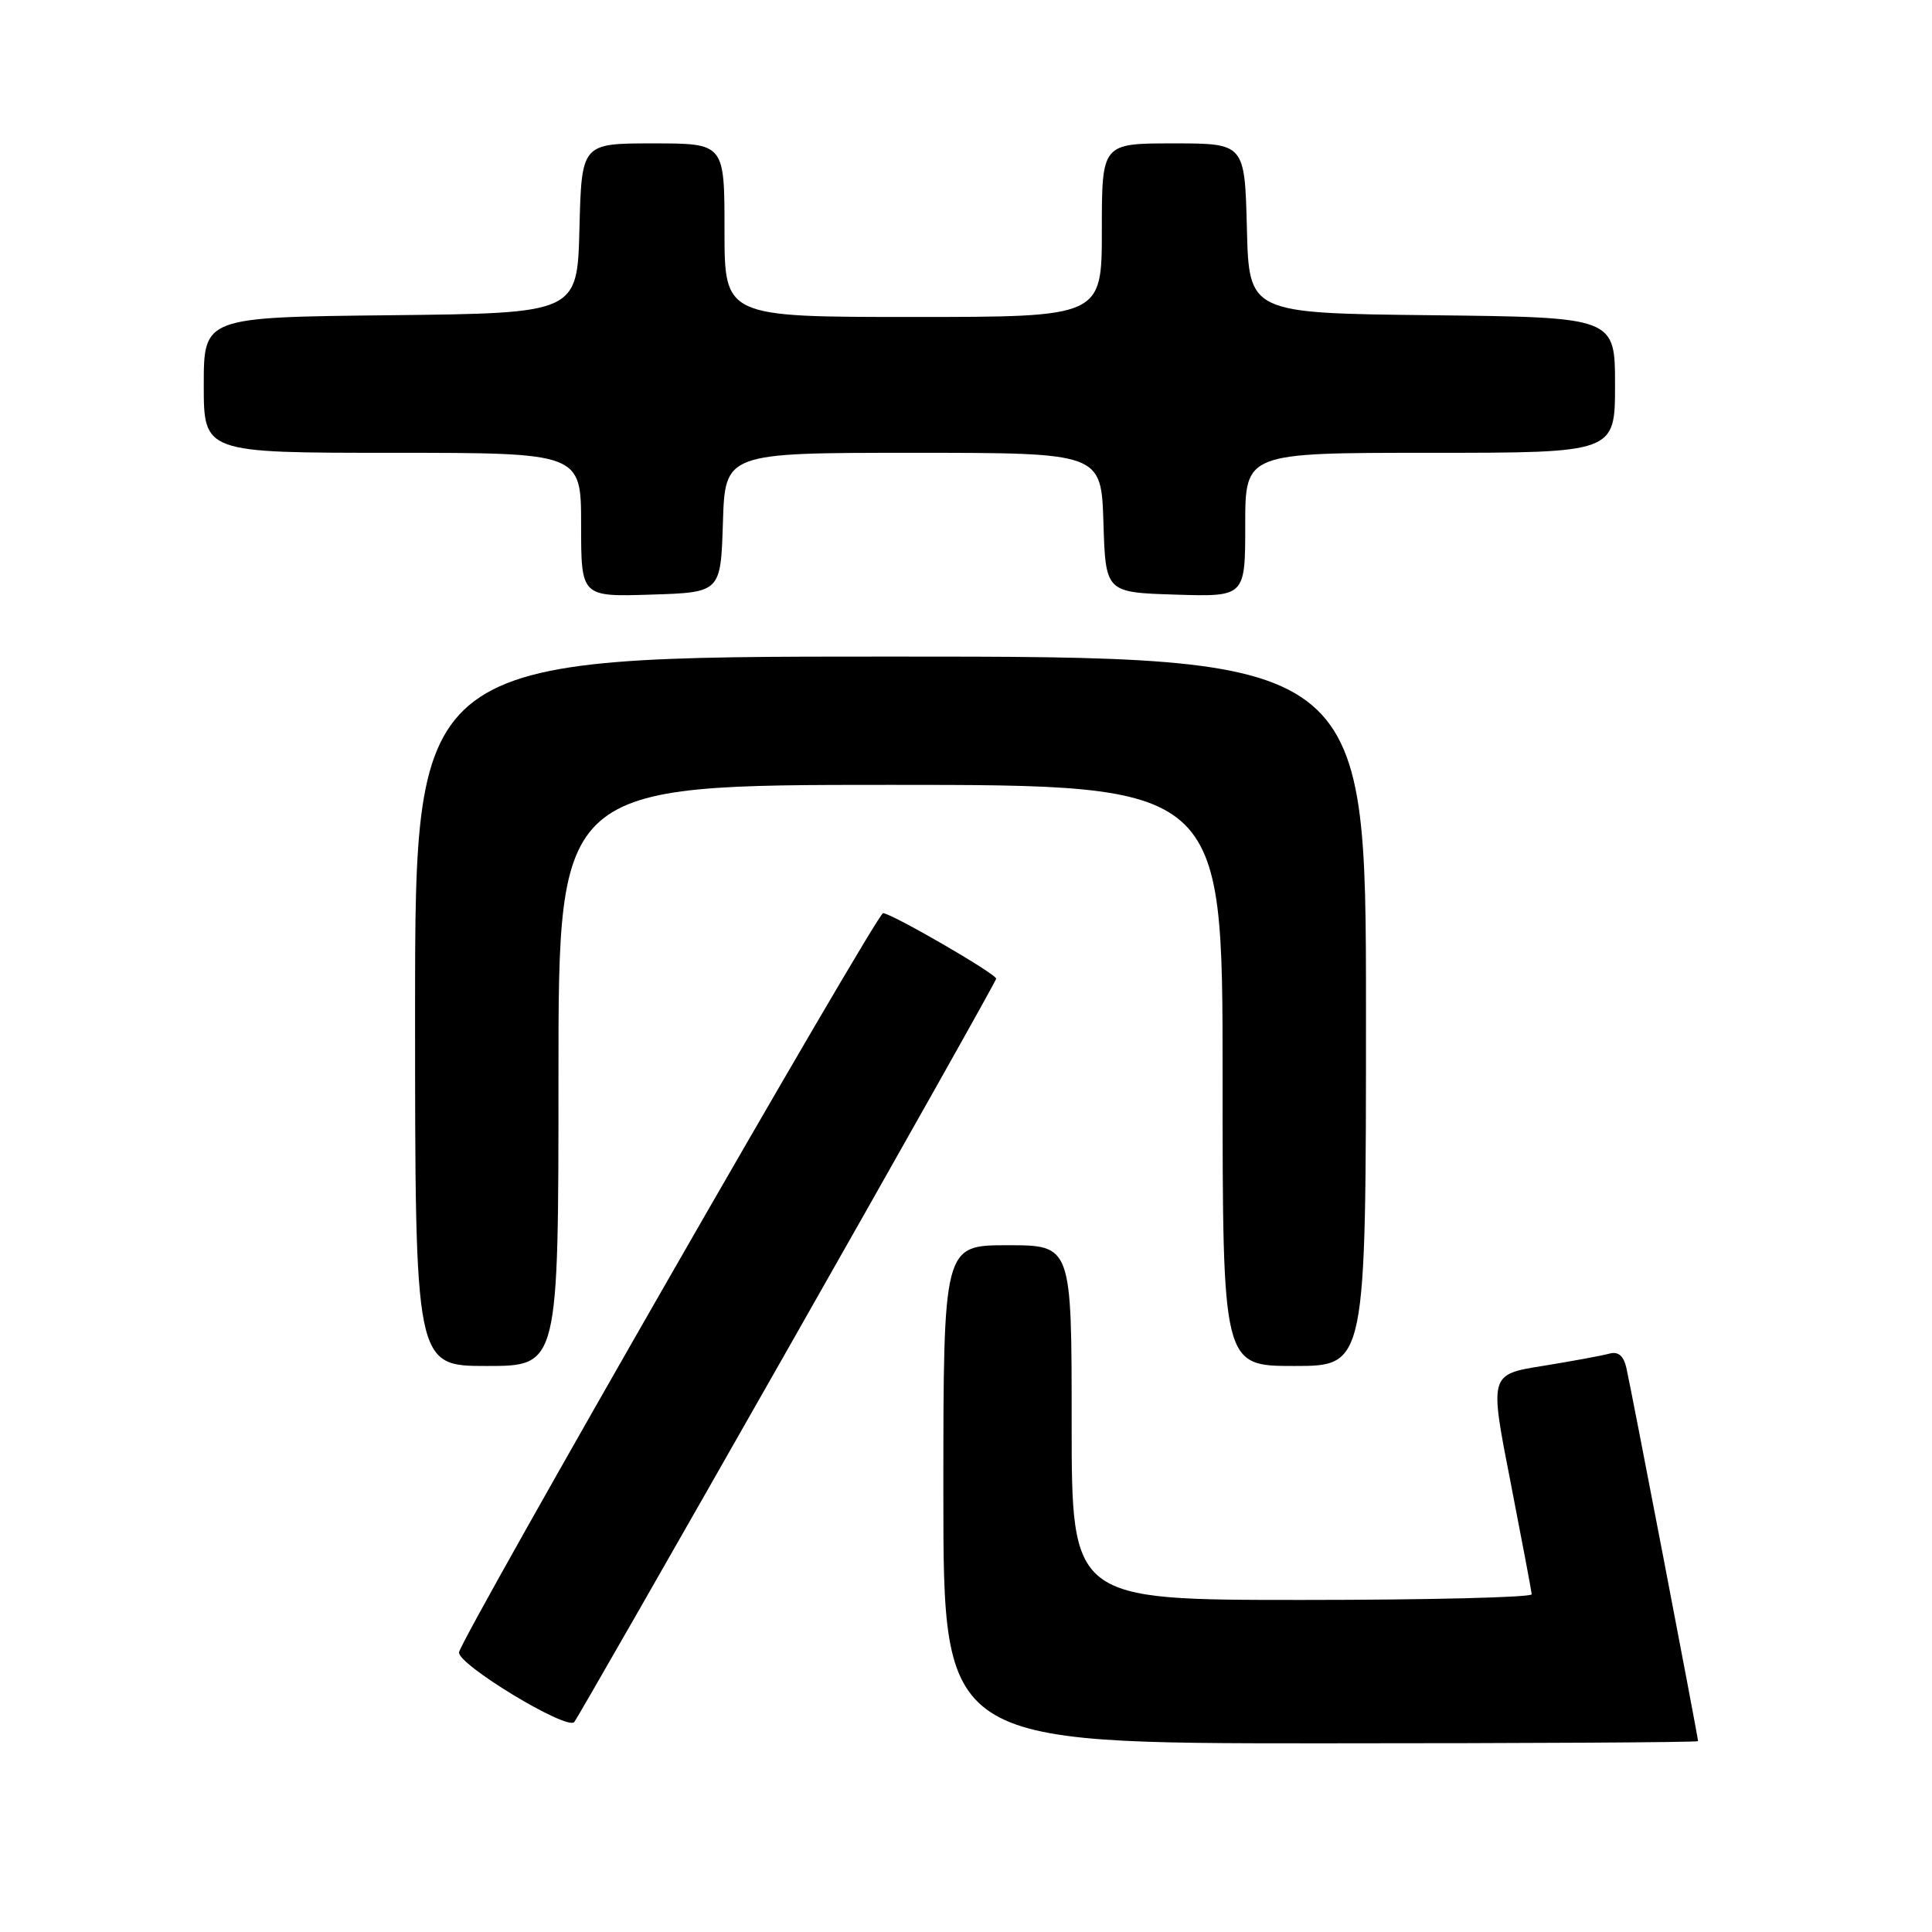<?xml version="1.0" encoding="UTF-8" standalone="no"?>
<!DOCTYPE svg PUBLIC "-//W3C//DTD SVG 1.1//EN" "http://www.w3.org/Graphics/SVG/1.1/DTD/svg11.dtd" >
<svg xmlns="http://www.w3.org/2000/svg" xmlns:xlink="http://www.w3.org/1999/xlink" version="1.1" viewBox="0 0 256 256">
 <g >
 <path fill="currentColor"
d=" M 225.00 230.71 C 225.00 230.15 216.03 183.47 215.49 181.19 C 215.11 179.61 214.40 179.04 213.22 179.37 C 212.27 179.63 208.32 180.36 204.43 180.99 C 197.36 182.12 197.36 182.12 200.14 196.31 C 201.66 204.11 202.93 210.84 202.96 211.25 C 202.98 211.66 189.28 212.00 172.50 212.00 C 142.00 212.00 142.00 212.00 142.00 188.50 C 142.00 165.00 142.00 165.00 133.50 165.00 C 125.00 165.00 125.00 165.00 125.00 198.00 C 125.00 231.00 125.00 231.00 175.00 231.00 C 202.50 231.00 225.00 230.87 225.00 230.71 Z  M 104.34 178.84 C 119.55 152.08 132.00 129.95 132.00 129.68 C 132.00 129.04 118.11 121.00 117.01 121.00 C 116.18 121.00 61.41 216.45 60.83 218.92 C 60.47 220.45 75.10 229.33 76.09 228.18 C 76.42 227.81 89.13 205.60 104.34 178.84 Z  M 74.00 142.50 C 74.00 104.00 74.00 104.00 118.00 104.00 C 162.00 104.00 162.00 104.00 162.00 142.50 C 162.00 181.00 162.00 181.00 171.50 181.00 C 181.00 181.00 181.00 181.00 181.00 134.00 C 181.00 87.00 181.00 87.00 118.00 87.00 C 55.00 87.00 55.00 87.00 55.00 134.00 C 55.00 181.00 55.00 181.00 64.50 181.00 C 74.00 181.00 74.00 181.00 74.00 142.50 Z  M 95.79 69.25 C 96.08 60.00 96.08 60.00 121.00 60.00 C 145.92 60.00 145.92 60.00 146.21 69.25 C 146.50 78.50 146.50 78.50 155.75 78.79 C 165.00 79.08 165.00 79.08 165.00 69.54 C 165.00 60.00 165.00 60.00 189.50 60.00 C 214.00 60.00 214.00 60.00 214.00 51.02 C 214.00 42.04 214.00 42.04 189.75 41.77 C 165.50 41.50 165.50 41.50 165.22 30.25 C 164.93 19.00 164.93 19.00 155.47 19.00 C 146.00 19.00 146.00 19.00 146.00 30.50 C 146.00 42.00 146.00 42.00 121.00 42.00 C 96.00 42.00 96.00 42.00 96.00 30.50 C 96.00 19.00 96.00 19.00 86.53 19.00 C 77.07 19.00 77.07 19.00 76.78 30.25 C 76.50 41.50 76.50 41.50 51.75 41.77 C 27.00 42.03 27.00 42.03 27.00 51.02 C 27.00 60.00 27.00 60.00 52.00 60.00 C 77.00 60.00 77.00 60.00 77.00 69.54 C 77.00 79.08 77.00 79.08 86.25 78.79 C 95.50 78.50 95.50 78.50 95.79 69.25 Z "/>
</g>
</svg>